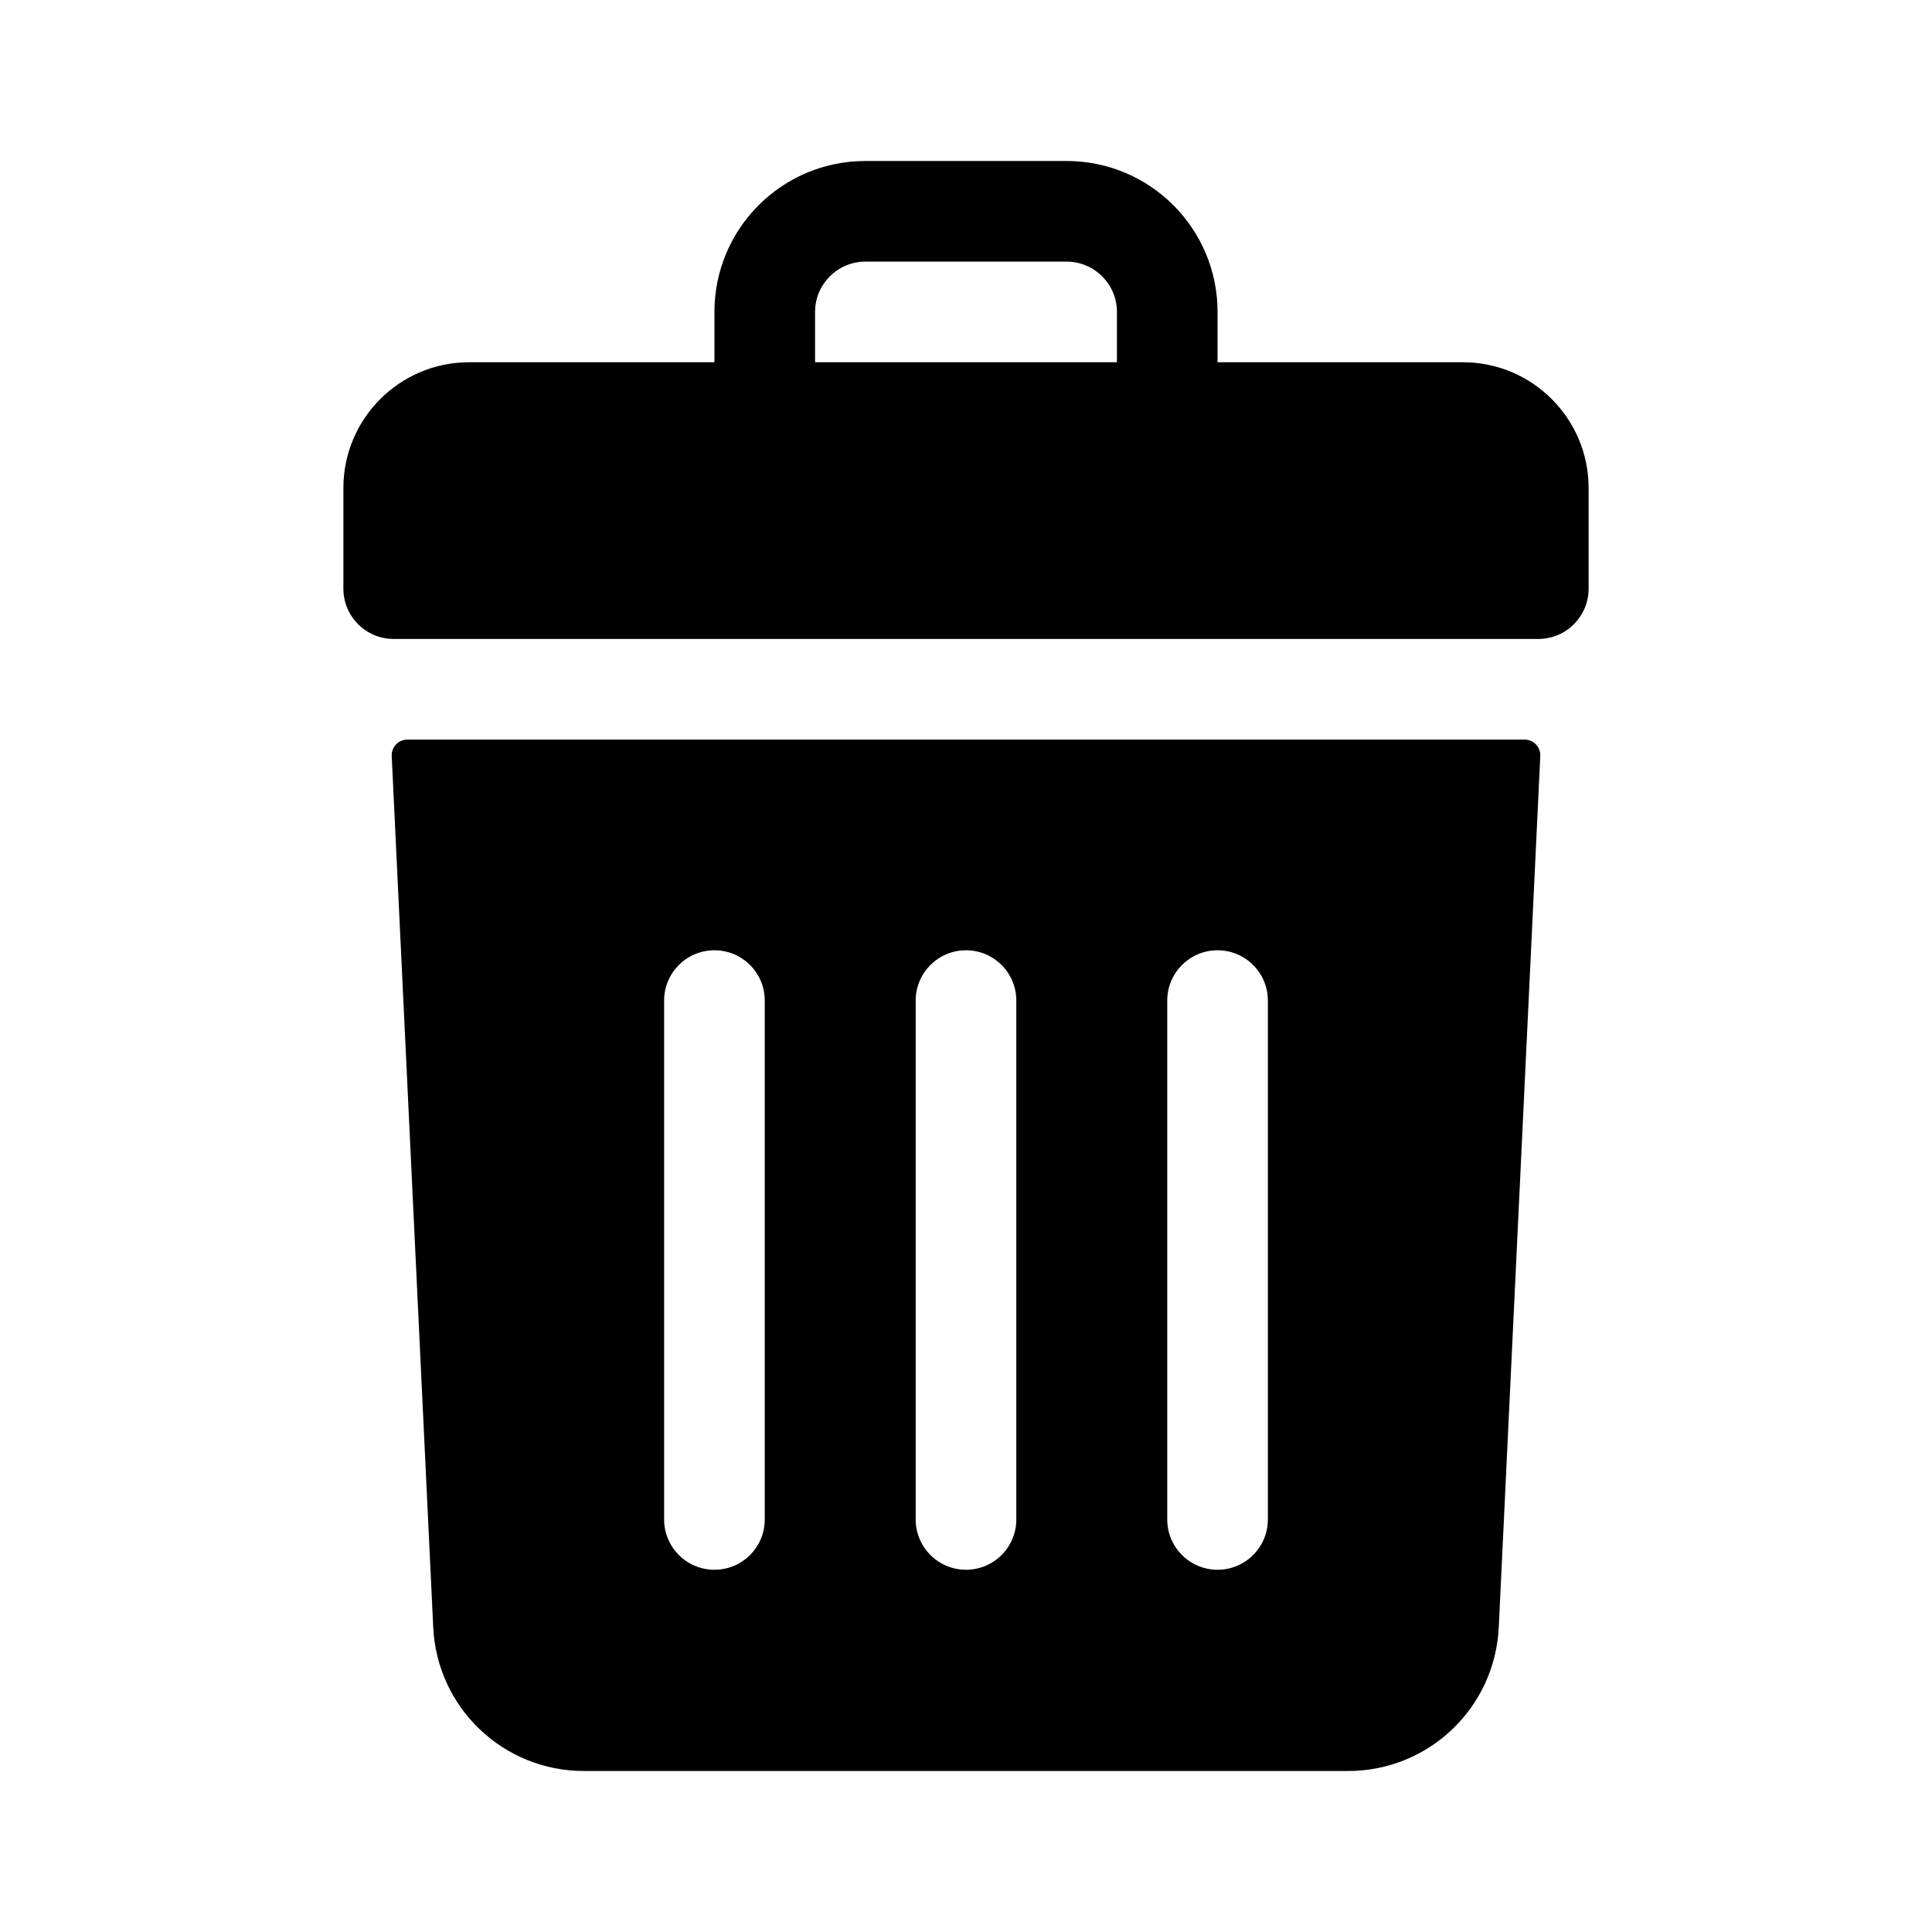 <svg width="72px" height="72px" viewBox="0 0 72 72" version="1.1" xmlns="http://www.w3.org/2000/svg" xmlns:xlink="http://www.w3.org/1999/xlink">
    <g id="icon/delete" stroke="none" stroke-width="1" fill="none" fill-rule="evenodd">
        <g id="trash" transform="translate(12.797, 6)" fill="#000000" fill-rule="nonzero">
            <path d="M41.719,7.5 L32.578,7.5 L32.578,5.625 C32.578,2.518 30.06,0 26.953,0 L19.453,0 C16.346,0 13.828,2.518 13.828,5.625 L13.828,7.5 L4.688,7.5 C2.099,7.5 0,9.599 0,12.188 L0,15.938 C0,16.973 0.839,17.812 1.875,17.812 L44.531,17.812 C45.567,17.812 46.406,16.973 46.406,15.938 L46.406,12.188 C46.406,9.599 44.308,7.5 41.719,7.5 Z M17.578,5.625 C17.578,4.591 18.42,3.75 19.453,3.75 L26.953,3.75 C27.987,3.75 28.828,4.591 28.828,5.625 L28.828,7.5 L17.578,7.5 L17.578,5.625 Z" id="Shape"></path>
            <path d="M2.386,21.562 C2.052,21.562 1.785,21.842 1.801,22.176 L3.348,54.642 C3.491,57.647 5.959,60 8.966,60 L37.44,60 C40.447,60 42.915,57.647 43.058,54.642 L44.605,22.176 C44.621,21.842 44.354,21.562 44.02,21.562 L2.386,21.562 Z M30.703,31.289 C30.703,30.253 31.542,29.414 32.578,29.414 C33.614,29.414 34.453,30.253 34.453,31.289 L34.453,50.625 C34.453,51.661 33.614,52.5 32.578,52.5 C31.542,52.5 30.703,51.661 30.703,50.625 L30.703,31.289 Z M21.328,31.289 C21.328,30.253 22.167,29.414 23.203,29.414 C24.239,29.414 25.078,30.253 25.078,31.289 L25.078,50.625 C25.078,51.661 24.239,52.5 23.203,52.5 C22.167,52.5 21.328,51.661 21.328,50.625 L21.328,31.289 Z M11.953,31.289 C11.953,30.253 12.792,29.414 13.828,29.414 C14.864,29.414 15.703,30.253 15.703,31.289 L15.703,50.625 C15.703,51.661 14.864,52.5 13.828,52.5 C12.792,52.5 11.953,51.661 11.953,50.625 L11.953,31.289 Z" id="Shape"></path>
        </g>
    </g>
</svg>
